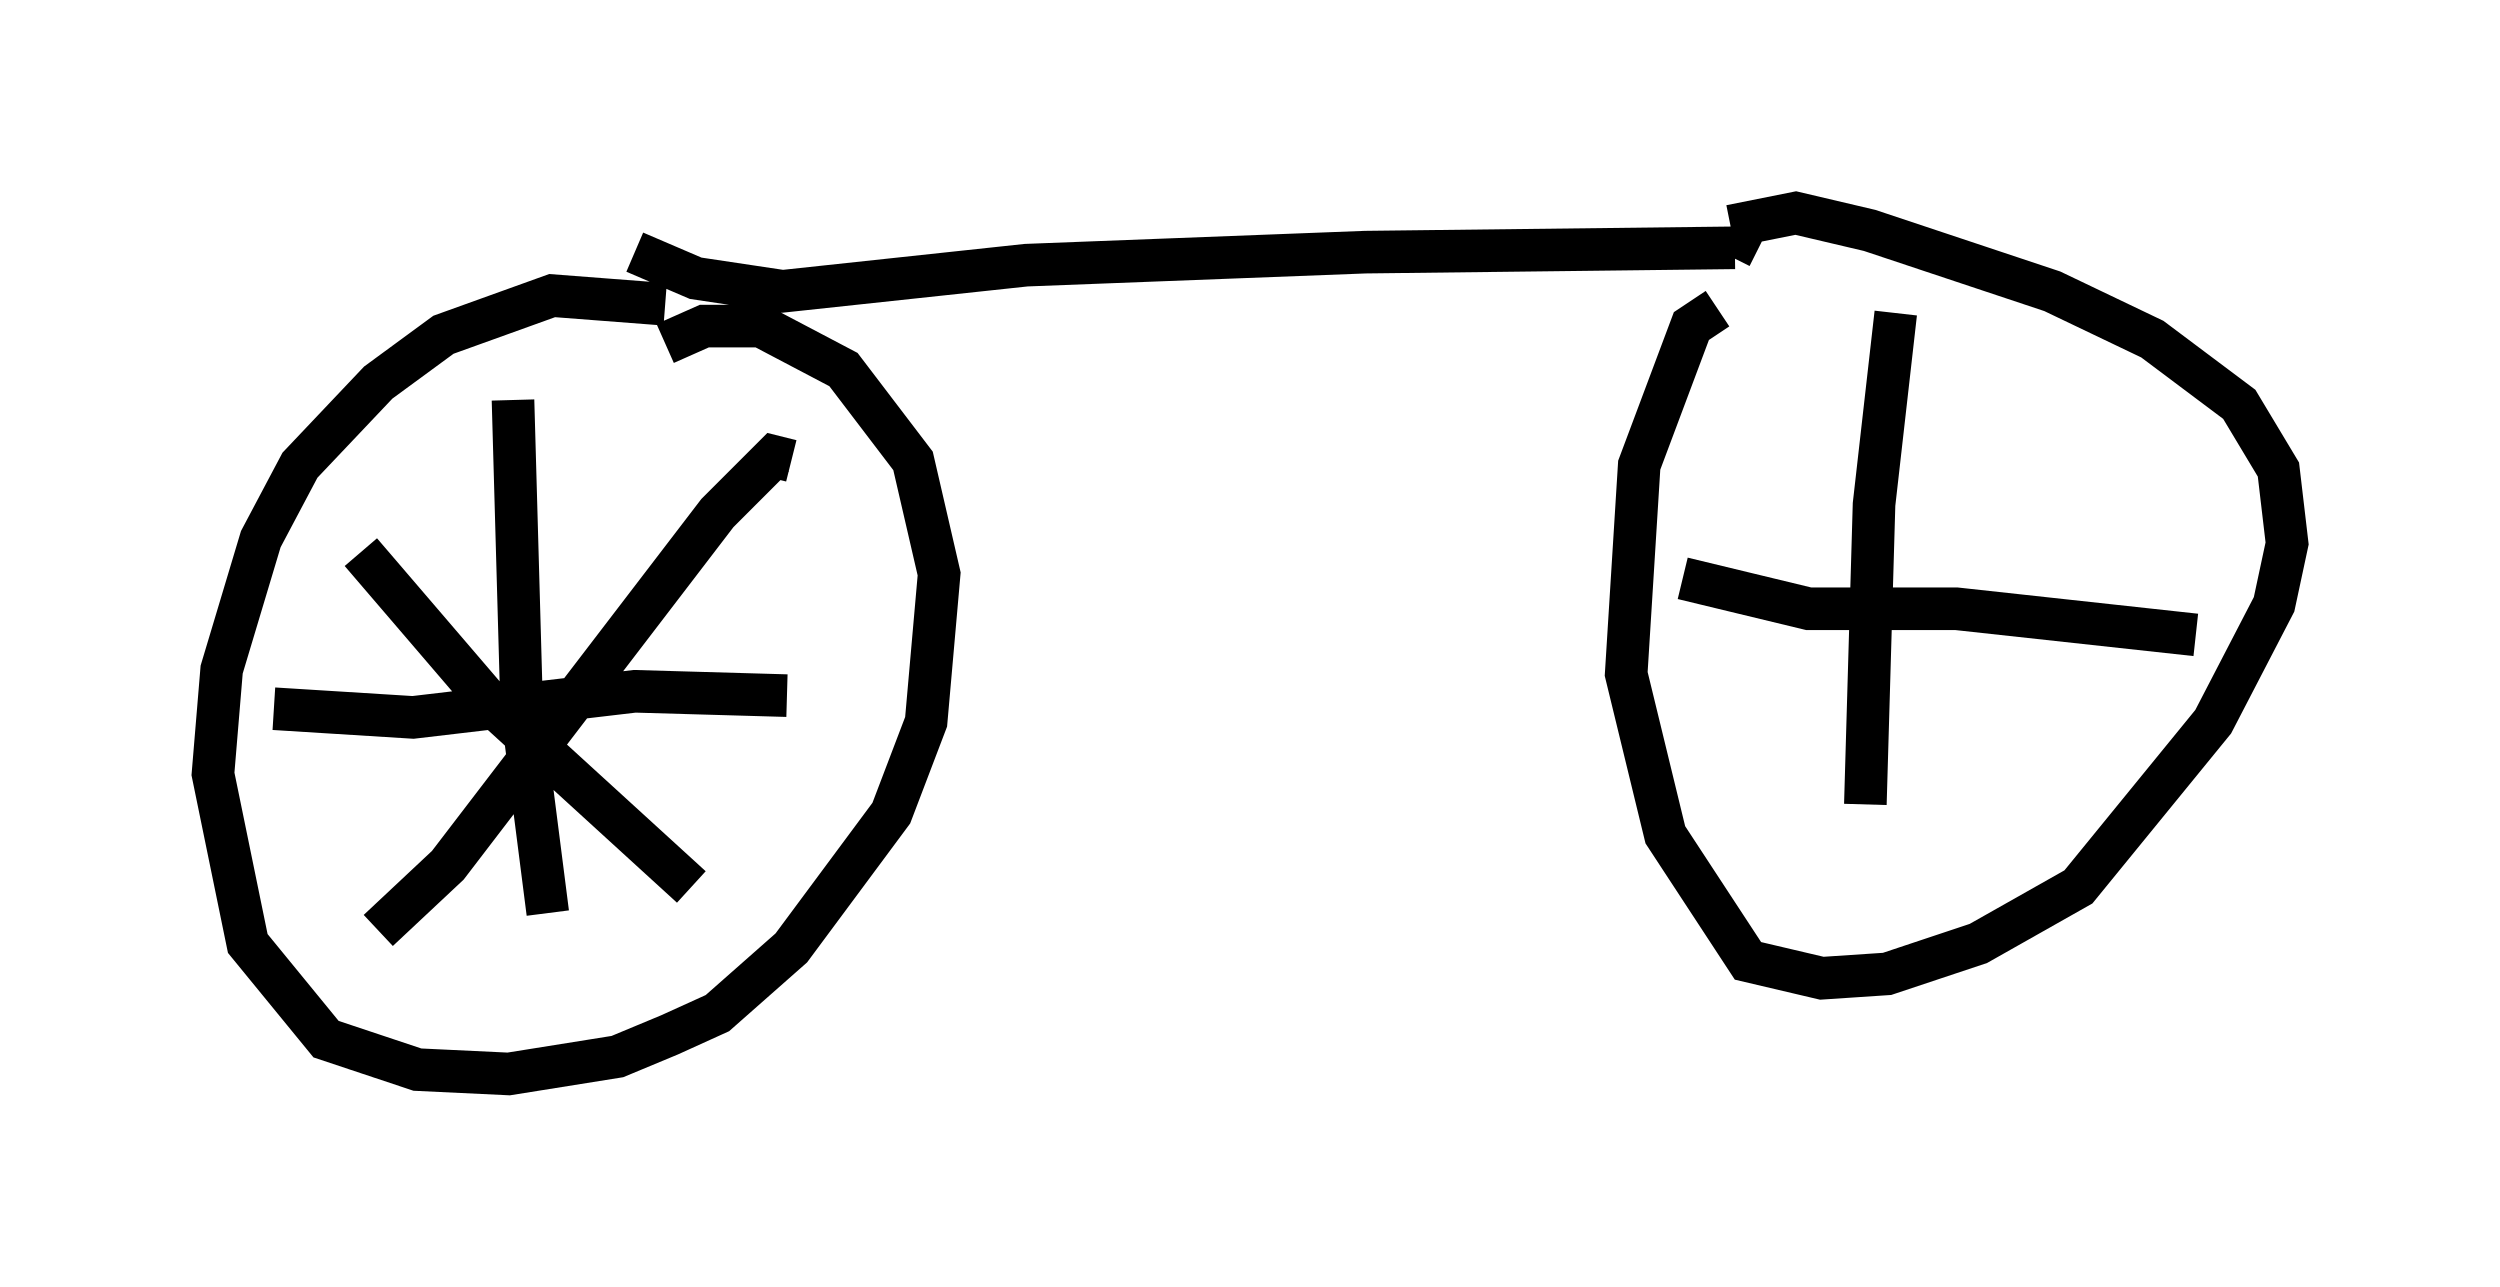 <?xml version="1.0" encoding="utf-8" ?>
<svg baseProfile="full" height="30.213" version="1.1" width="58.694" xmlns="http://www.w3.org/2000/svg" xmlns:ev="http://www.w3.org/2001/xml-events" xmlns:xlink="http://www.w3.org/1999/xlink"><defs /><rect fill="white" height="30.213" width="58.694" x="0" y="0" /><path d="M16.74, 7.552 m-1.123, -0.408 l-2.654, -0.204 -2.552, 0.919 l-1.531, 1.123 -1.838, 1.94 l-0.919, 1.735 -0.919, 3.063 l-0.204, 2.45 0.817, 3.981 l1.838, 2.246 2.144, 0.715 l2.144, 0.102 2.552, -0.408 l1.225, -0.51 1.123, -0.51 l1.735, -1.531 2.348, -3.165 l0.817, -2.144 0.306, -3.471 l-0.613, -2.654 -1.633, -2.144 l-1.94, -1.021 -1.327, 0.0 l-0.919, 0.408 m-3.573, 1.327 l0.204, 7.248 0.613, 4.798 m-6.431, -4.798 l3.267, 0.204 5.206, -0.613 l3.573, 0.102 m-10.004, -3.369 l3.063, 3.573 4.696, 4.288 m-7.35, 1.021 l1.633, -1.531 6.329, -8.269 l1.327, -1.327 0.408, 0.102 m-3.675, -4.9 l1.429, 0.613 2.042, 0.306 l5.717, -0.613 7.963, -0.306 l8.677, -0.102 -0.102, 0.204 m-0.306, 1.225 l-0.613, 0.408 -1.225, 3.267 l-0.306, 4.9 0.919, 3.777 l1.94, 2.96 1.735, 0.408 l1.531, -0.102 2.144, -0.715 l2.348, -1.327 3.165, -3.879 l1.429, -2.756 0.306, -1.429 l-0.204, -1.735 -0.919, -1.531 l-2.042, -1.531 -2.348, -1.123 l-4.288, -1.429 -1.735, -0.408 l-1.531, 0.306 m3.879, 2.042 l-0.51, 4.492 -0.204, 7.044 m-4.288, -5.308 l2.96, 0.715 3.471, 0.0 l5.615, 0.613 " fill="none" stroke="black" stroke-width="1" /></svg>